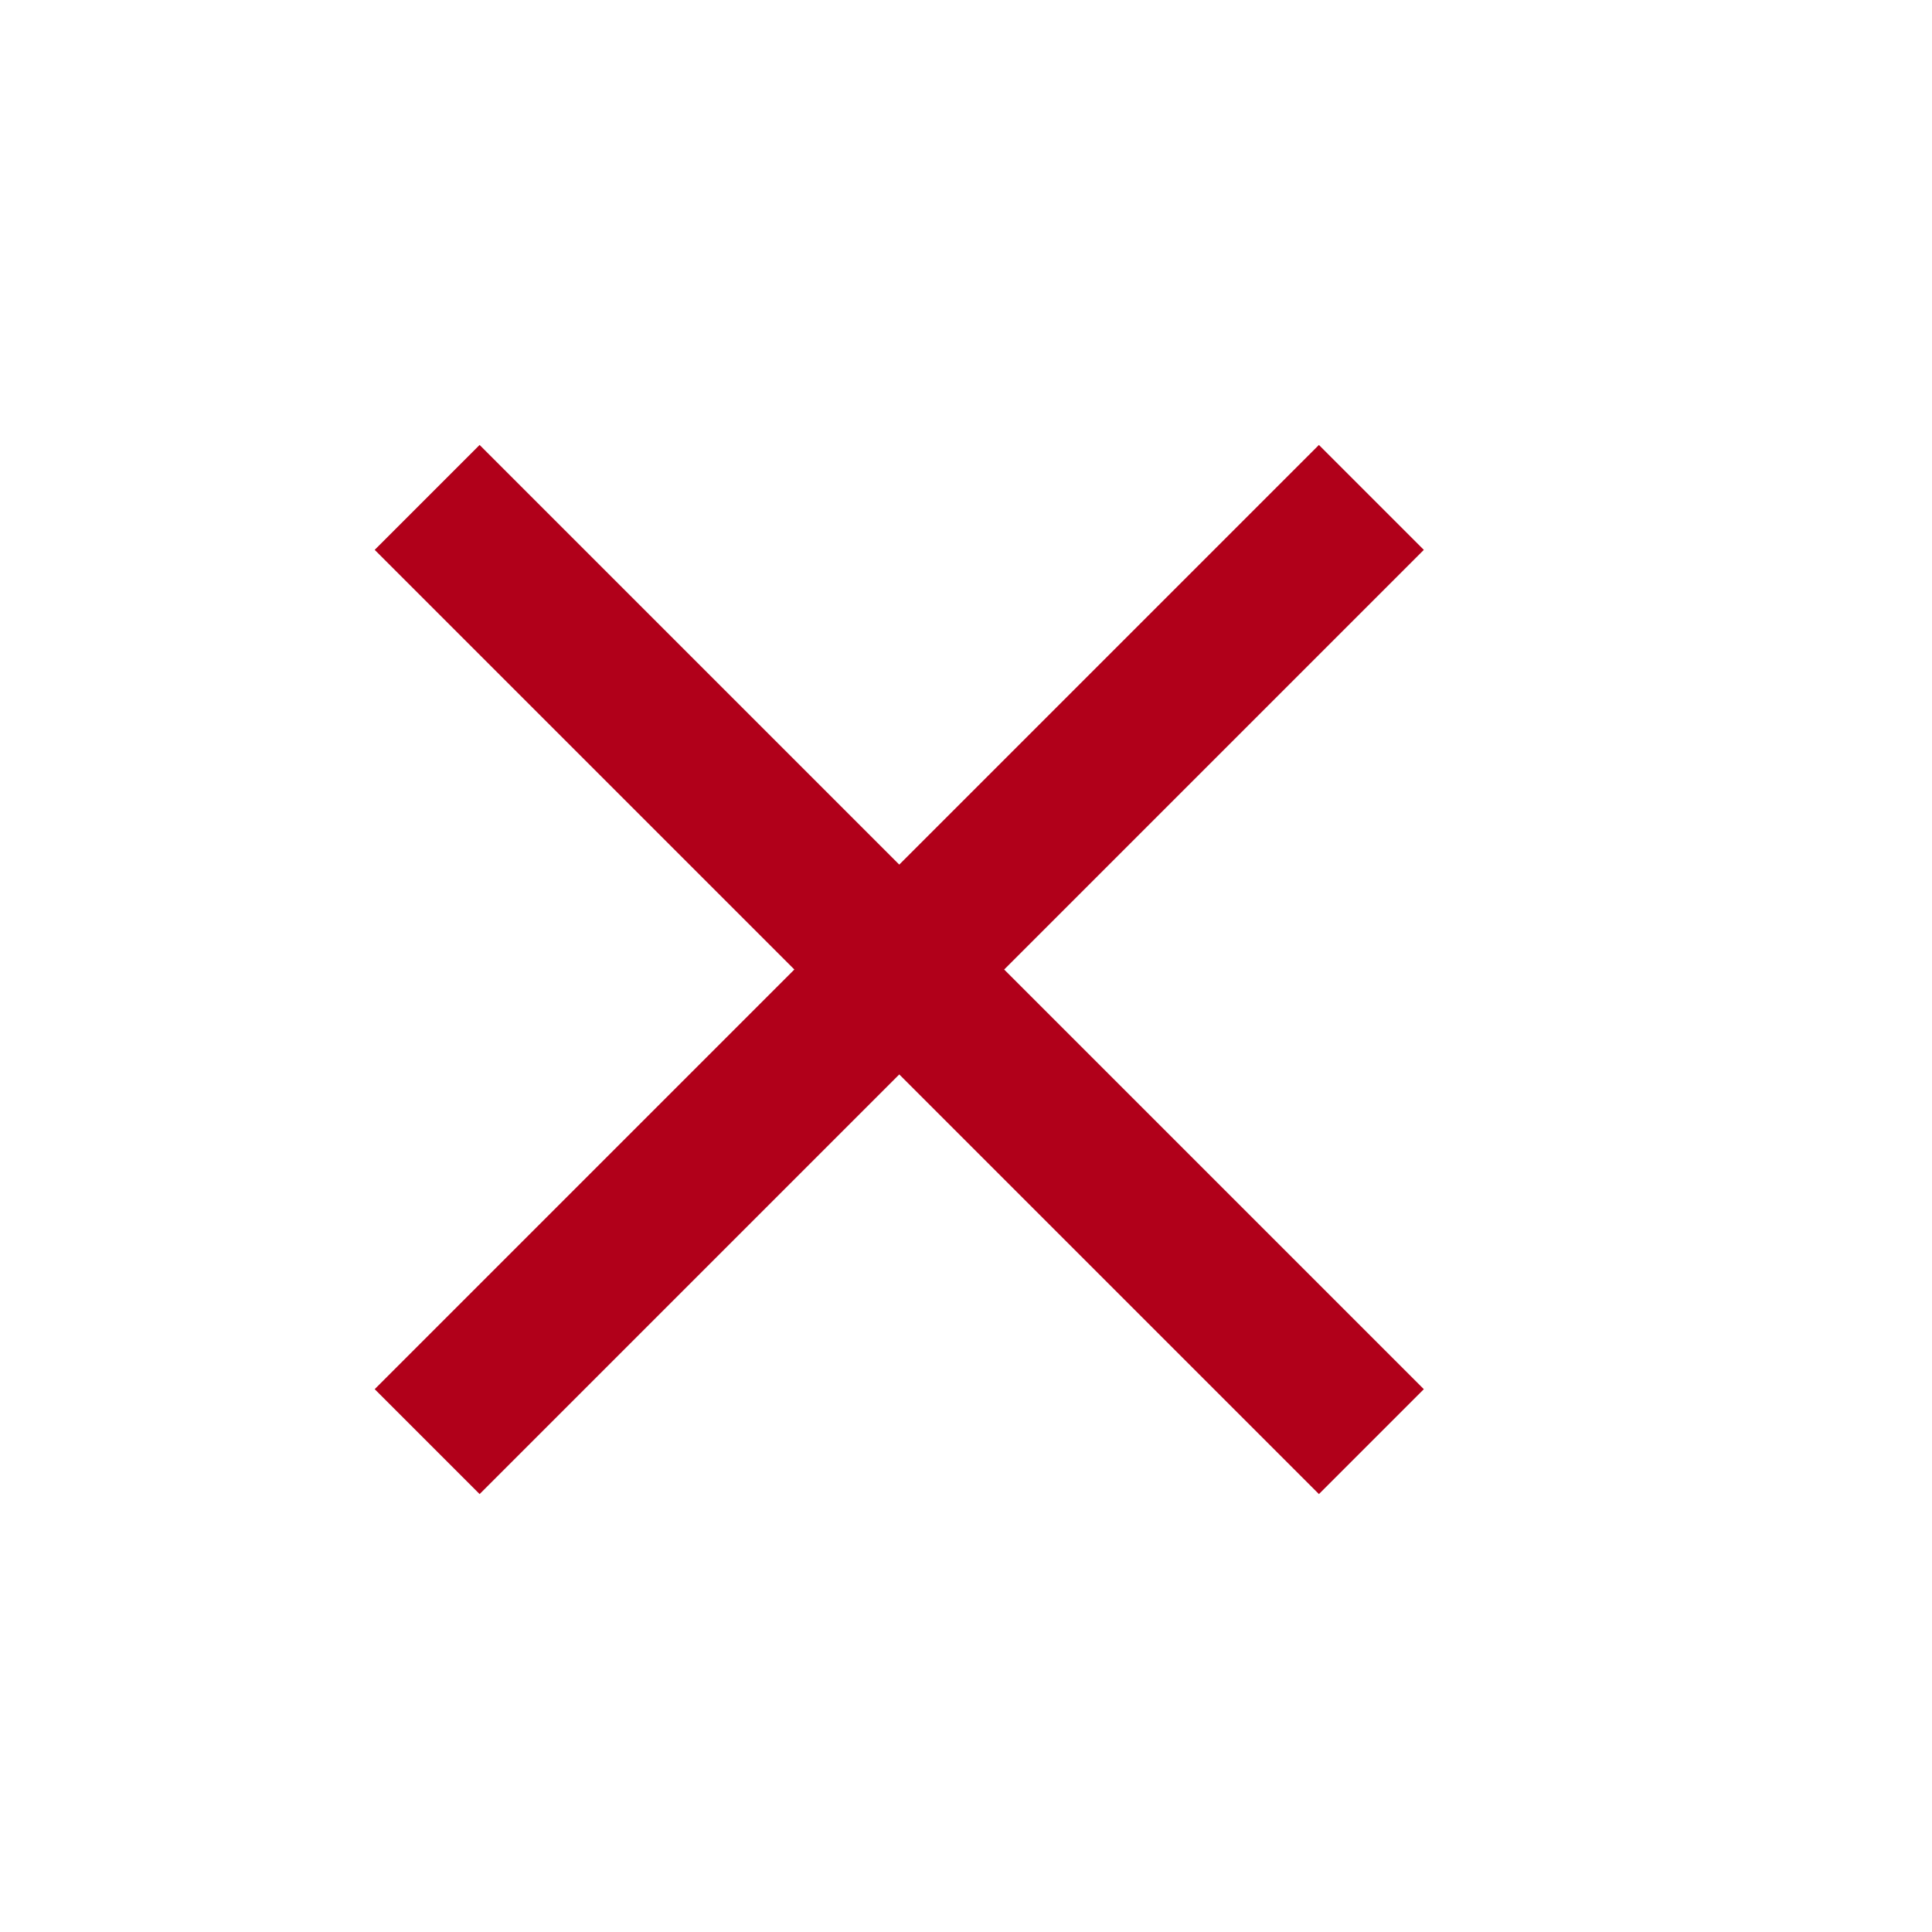 <svg xmlns="http://www.w3.org/2000/svg" viewBox="0 0 1100 1100"><path  transform="scale(-1,1) rotate(-180 0 500) "
 fill="#B1001A" d="M810.667 686.933l-59.733 59.733-238.933-238.933-238.933 238.933-59.733-59.733 238.933-238.933-238.933-238.933 59.733-59.733 238.933 238.933 238.933-238.933 59.733 59.733-238.933 238.933 238.933 238.933z"/></svg>